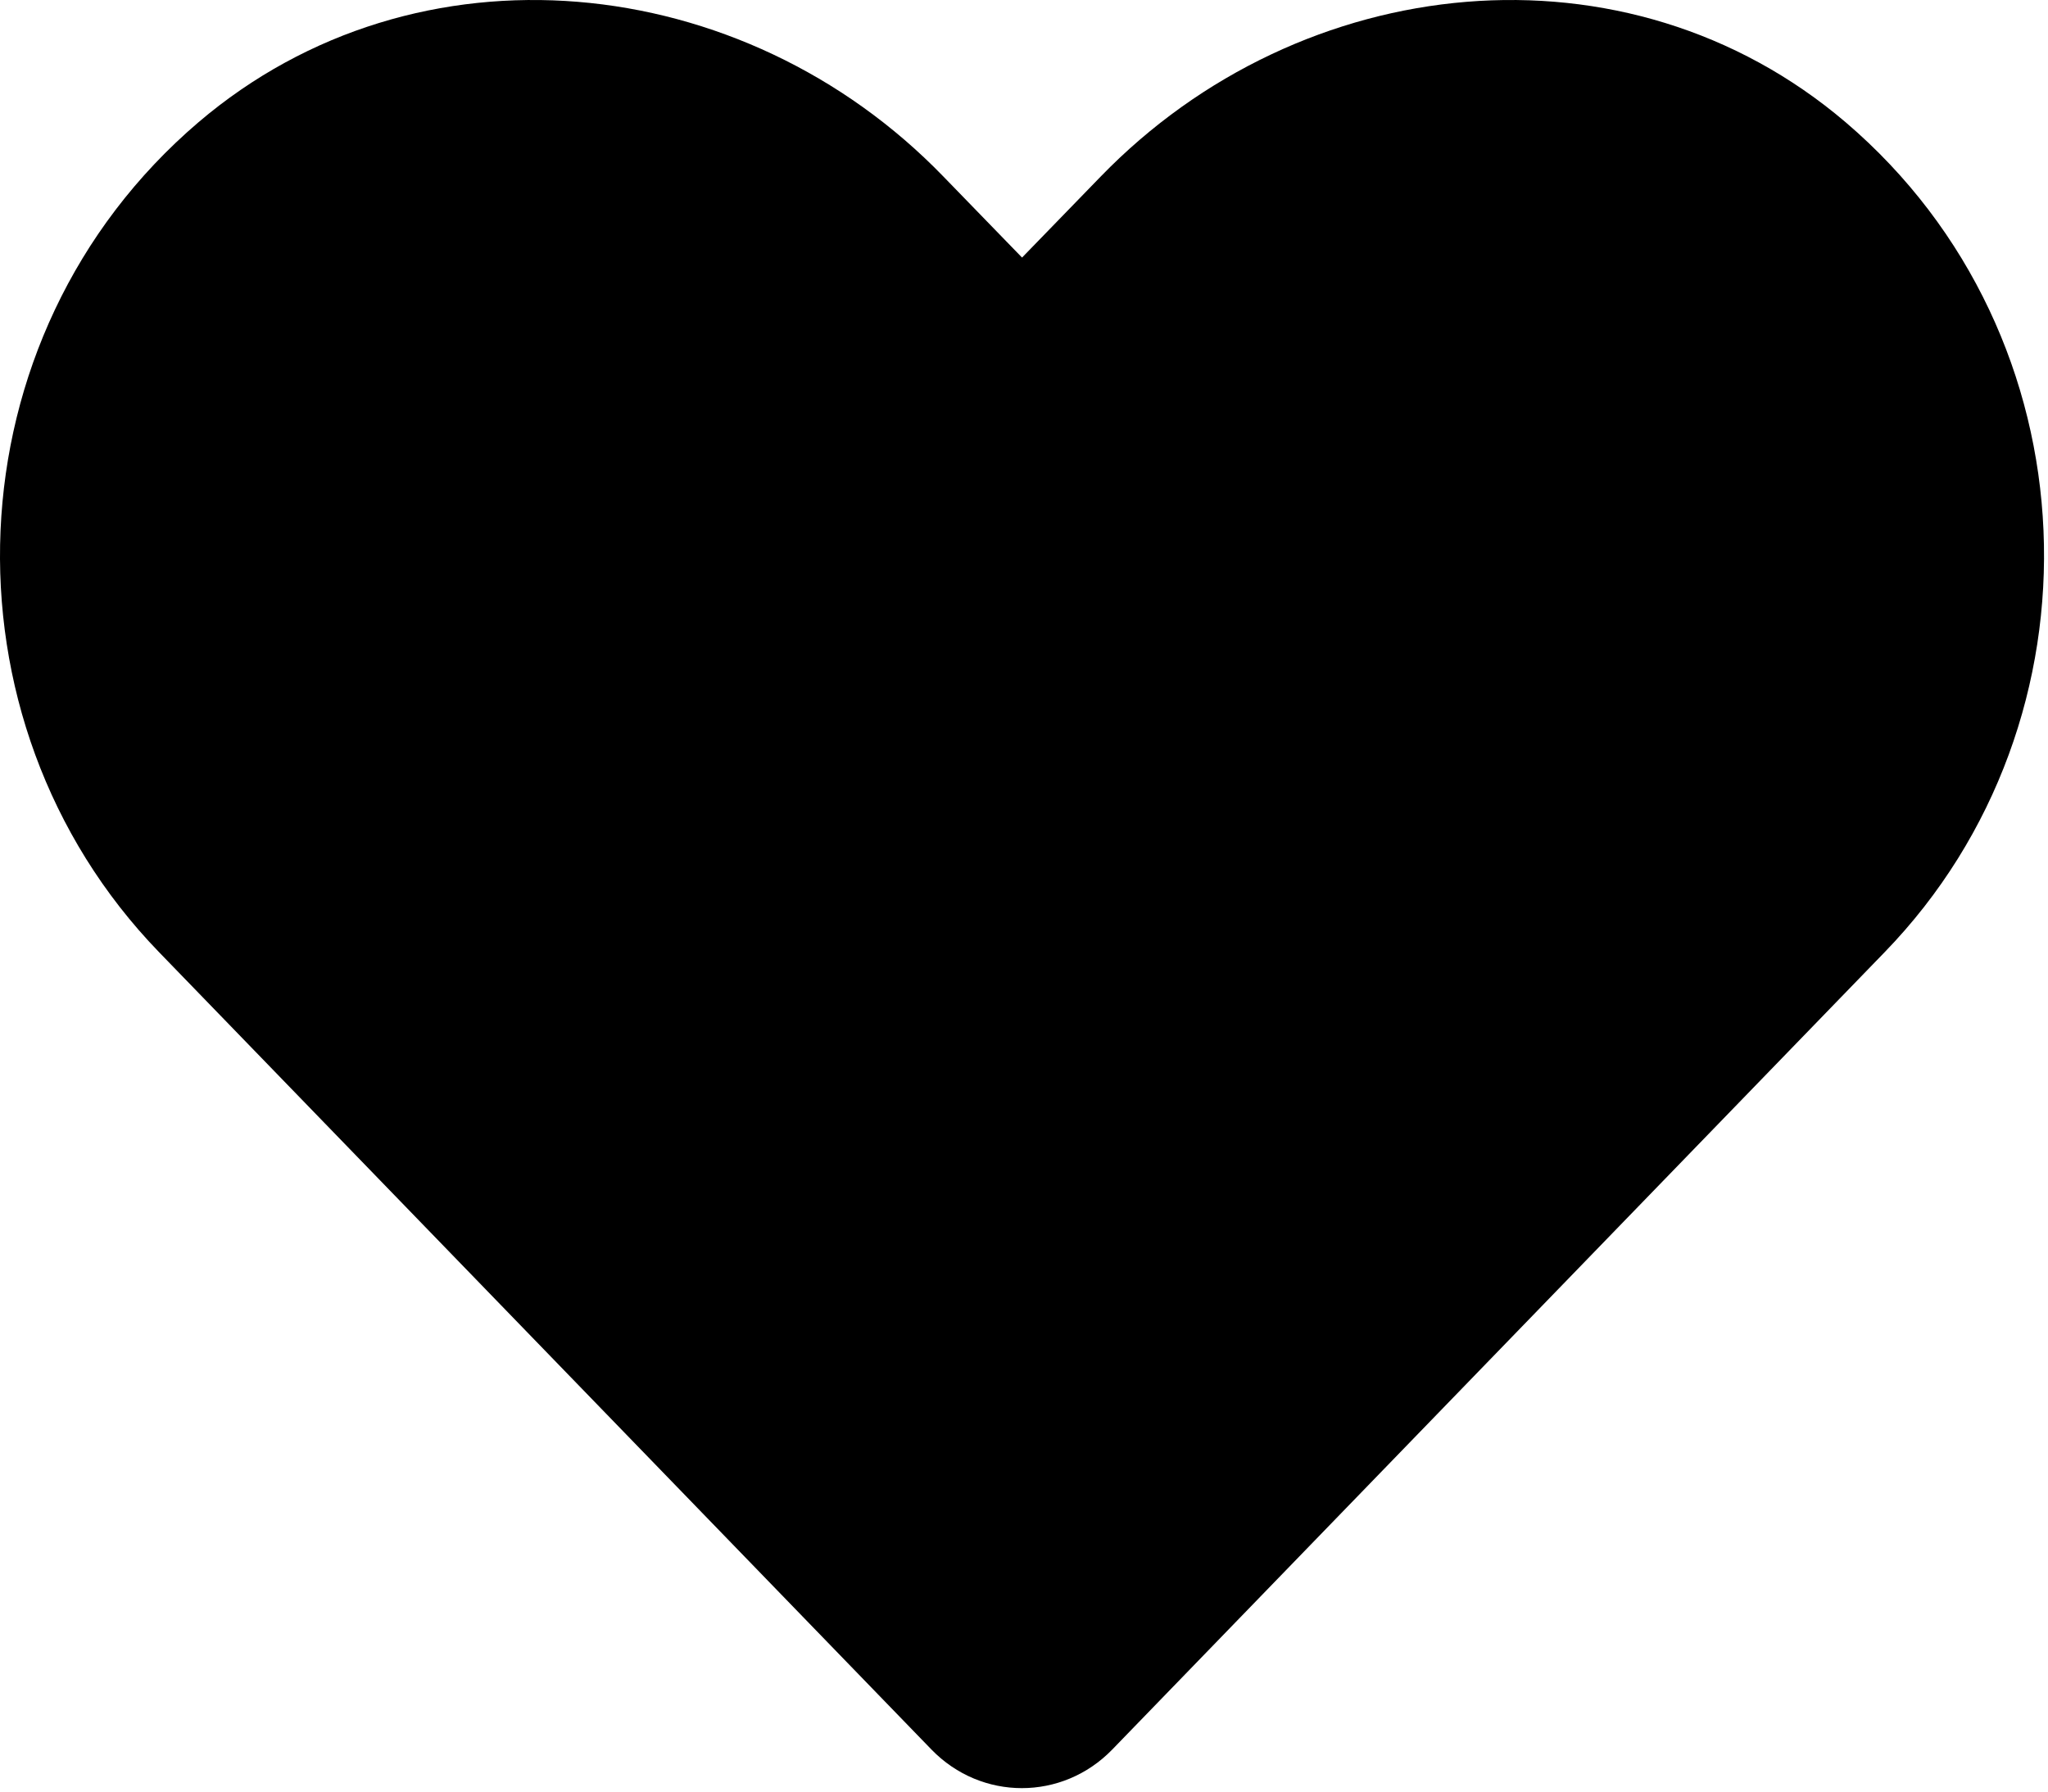 <svg aria-hidden="true" xmlns="http://www.w3.org/2000/svg" viewBox="0 0 513 449">
    <g transform="matrix(1,0,0,1,0.012,-31.967)">
        <path d="M462.3,62.6C407.5,15.9 326,24.3 275.7,76.2L256,96.5L236.3,76.2C186.1,24.3 104.5,15.9 49.7,62.6C-13.1,116.2 -16.4,212.4 39.8,270.5L233.3,470.3C245.8,483.2 266.1,483.2 278.6,470.3L472.1,270.5C528.4,212.4 525.1,116.2 462.3,62.6Z"/>
    </g>
</svg>
